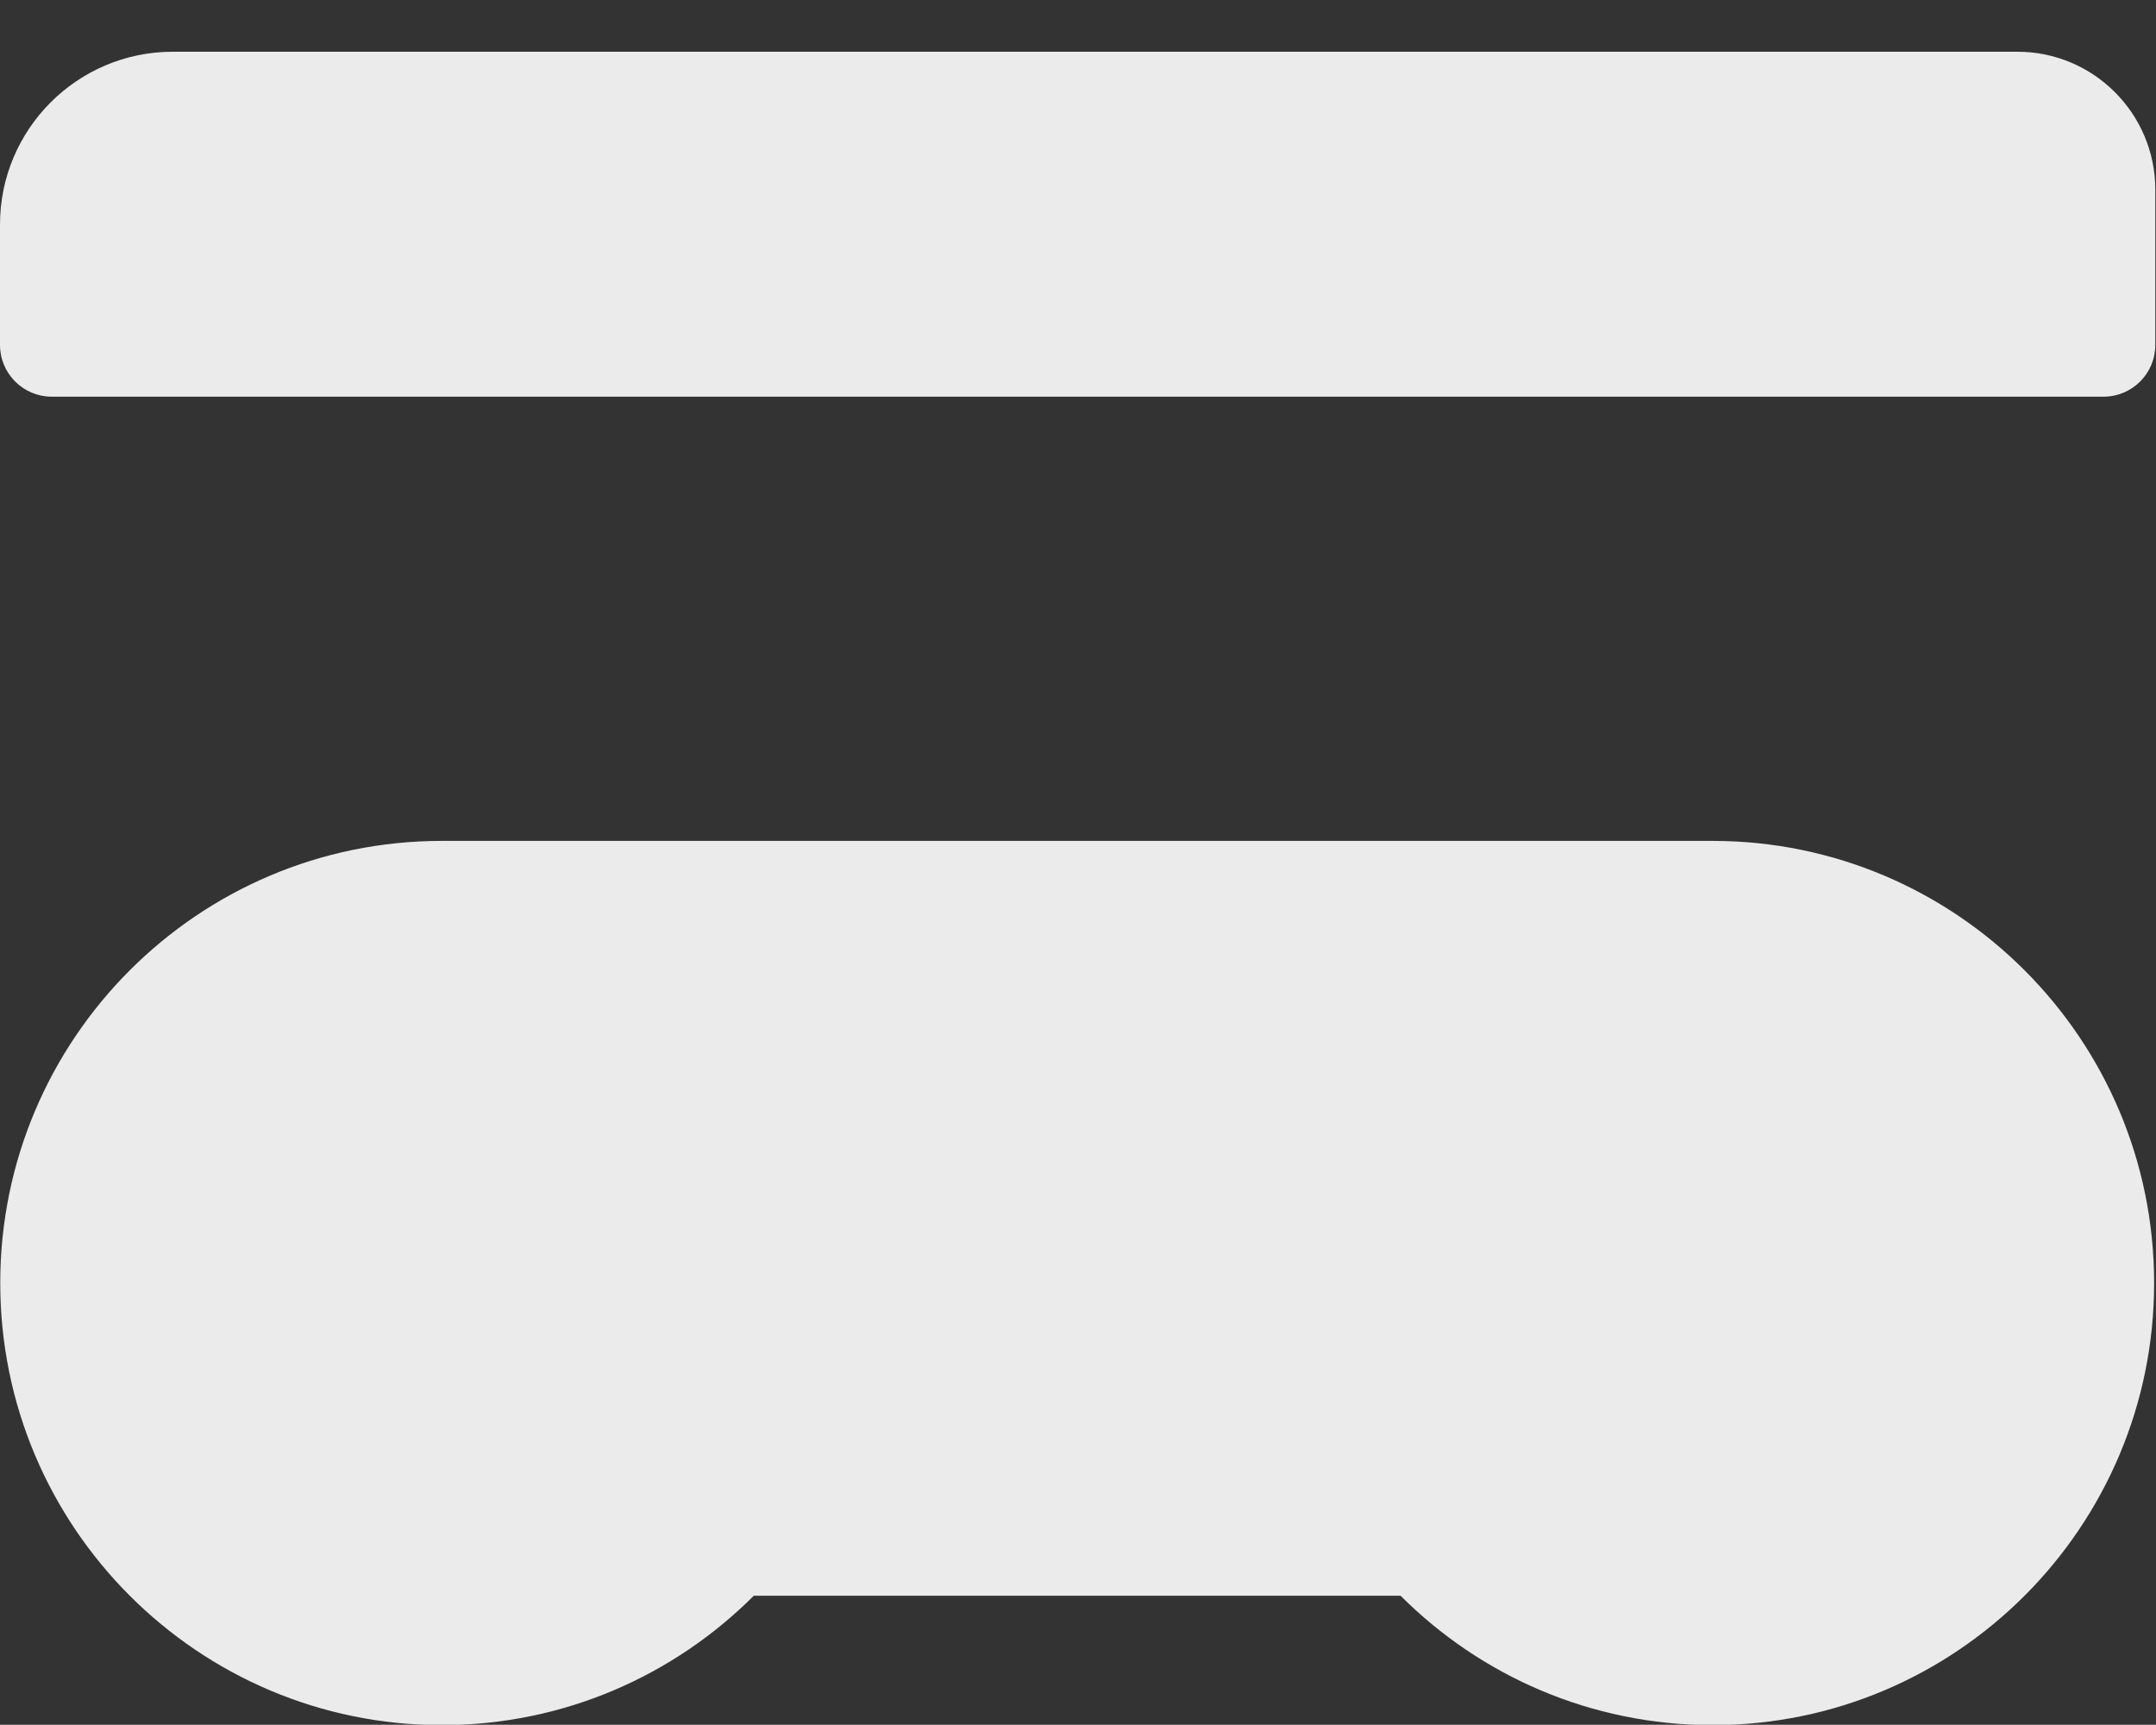 <?xml version="1.0" encoding="UTF-8" standalone="no"?>
<!DOCTYPE svg PUBLIC "-//W3C//DTD SVG 1.1//EN" "http://www.w3.org/Graphics/SVG/1.1/DTD/svg11.dtd">
<svg width="100%" height="100%" viewBox="0 0 2084 1667" version="1.1" style="fill-rule:evenodd;clip-rule:evenodd;stroke-linejoin:round;stroke-miterlimit:2;">
    <rect x="0" y="0" width="2084" height="1667" fill="#333333" stroke="none"/>
    <g id="body" transform="matrix(1,0,0,1,0,375)">
        <g id="face" transform="matrix(0.663,0,0,0.958,350.578,4.158)">
            <path d="M570.191,1214.1C453.686,1294.74 292.844,1344.64 115.315,1344.64C-239.973,1344.64 -528.422,1144.78 -528.422,898.607C-528.422,652.433 -239.973,452.572 115.315,452.572L1968.02,452.572C2323.31,452.572 2611.76,652.433 2611.76,898.607C2611.76,1144.78 2323.31,1344.64 1968.02,1344.64C1790.49,1344.64 1629.65,1294.74 1513.14,1214.1L570.191,1214.1Z" style="fill:rgb(235,235,235);"/>
        </g>
        <g id="shoulders" transform="matrix(1,0,0,1.047,0,-325)">
            <path d="M2083.33,127.369L2083.33,270.658C2083.33,297.019 2060.93,318.421 2033.33,318.421L50,318.421C22.404,318.421 0,297.019 0,270.658L0,159.574C0,71.503 74.851,0 167.047,0L1950,0C2023.59,0 2083.33,57.072 2083.33,127.369Z" style="fill:rgb(235,235,235);"/>
        </g>
    </g>
</svg>
